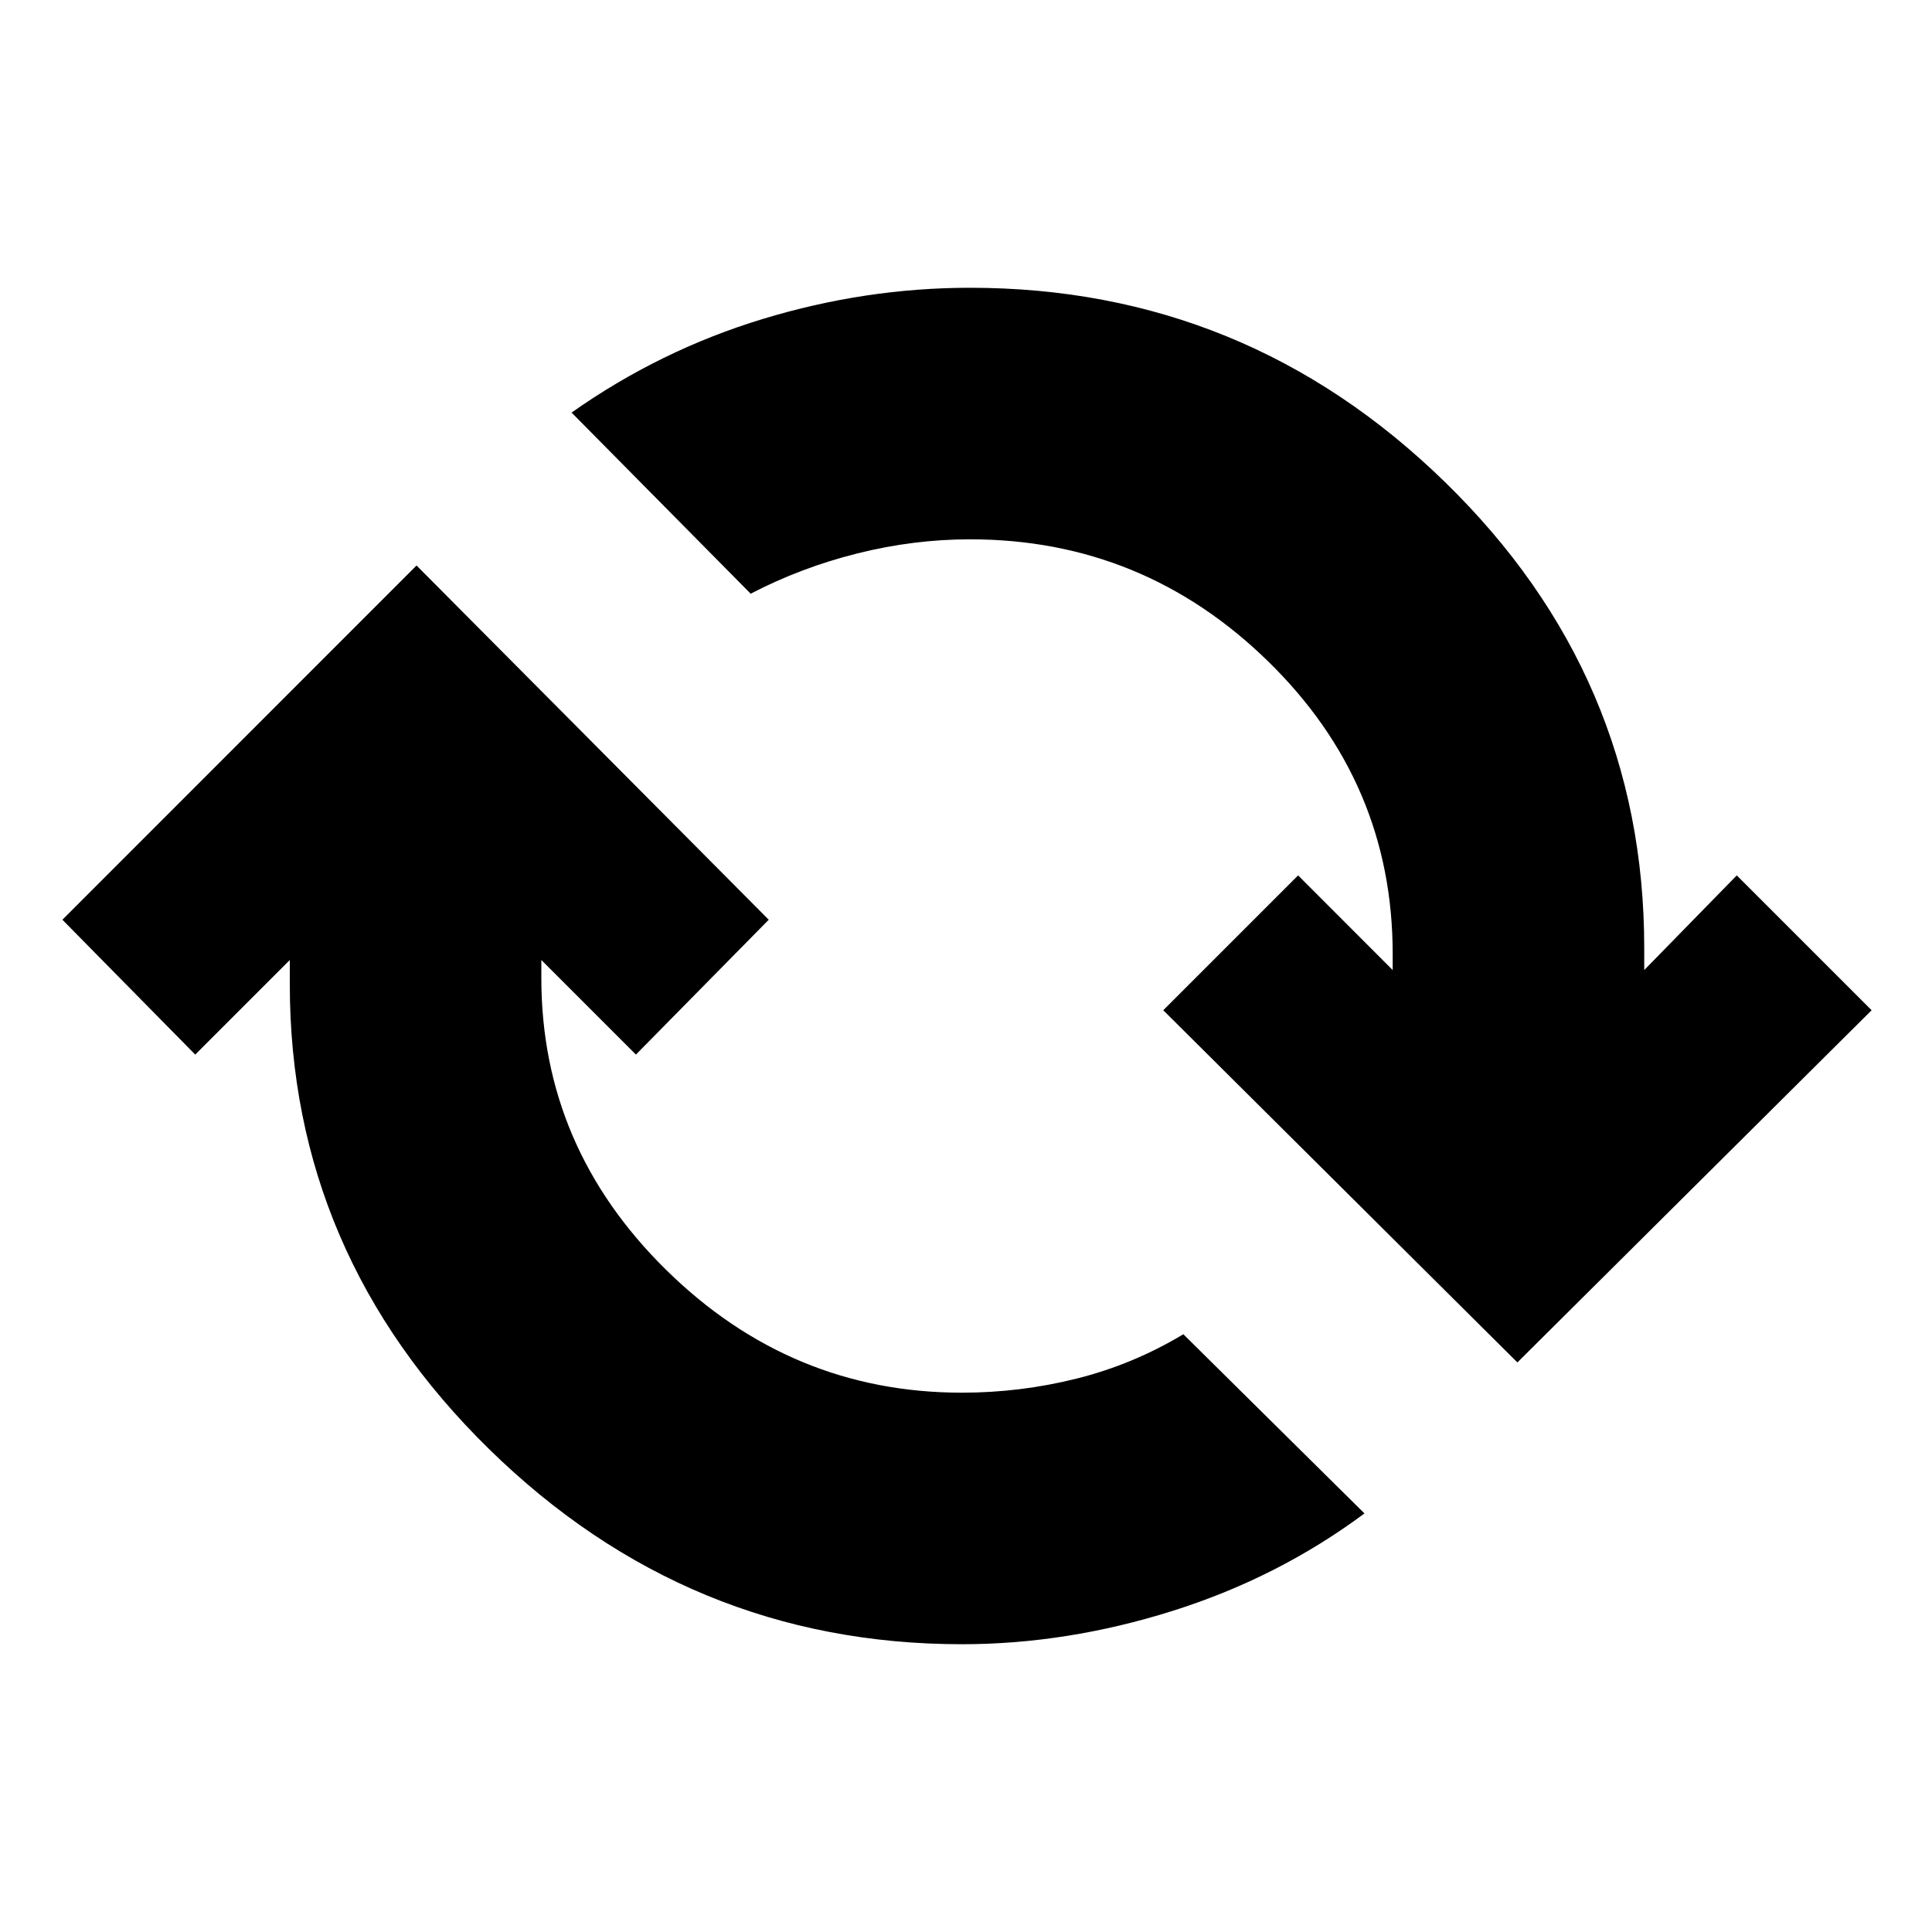 <svg xmlns="http://www.w3.org/2000/svg" height="20" width="20"><path d="M4.312 5.854 7.958 9.521 6.583 10.917 5.604 9.938V10.125Q5.604 11.875 6.896 13.146Q8.188 14.417 9.958 14.417Q10.562 14.417 11.146 14.271Q11.729 14.125 12.25 13.812L14.125 15.667Q13.229 16.333 12.135 16.677Q11.042 17.021 9.958 17.021Q7.125 17.021 5.062 15Q3 12.979 3 10.188V9.938L2.021 10.917L0.646 9.521ZM15.708 14.104 12.042 10.458 13.438 9.062 14.417 10.042V9.875Q14.417 8.104 13.125 6.844Q11.833 5.583 10.042 5.583Q9.458 5.583 8.875 5.729Q8.292 5.875 7.771 6.146L5.917 4.271Q6.833 3.625 7.896 3.302Q8.958 2.979 10.042 2.979Q12.896 2.979 14.958 4.99Q17.021 7 17.021 9.812V10.042L17.979 9.062L19.375 10.458Z"/></svg>